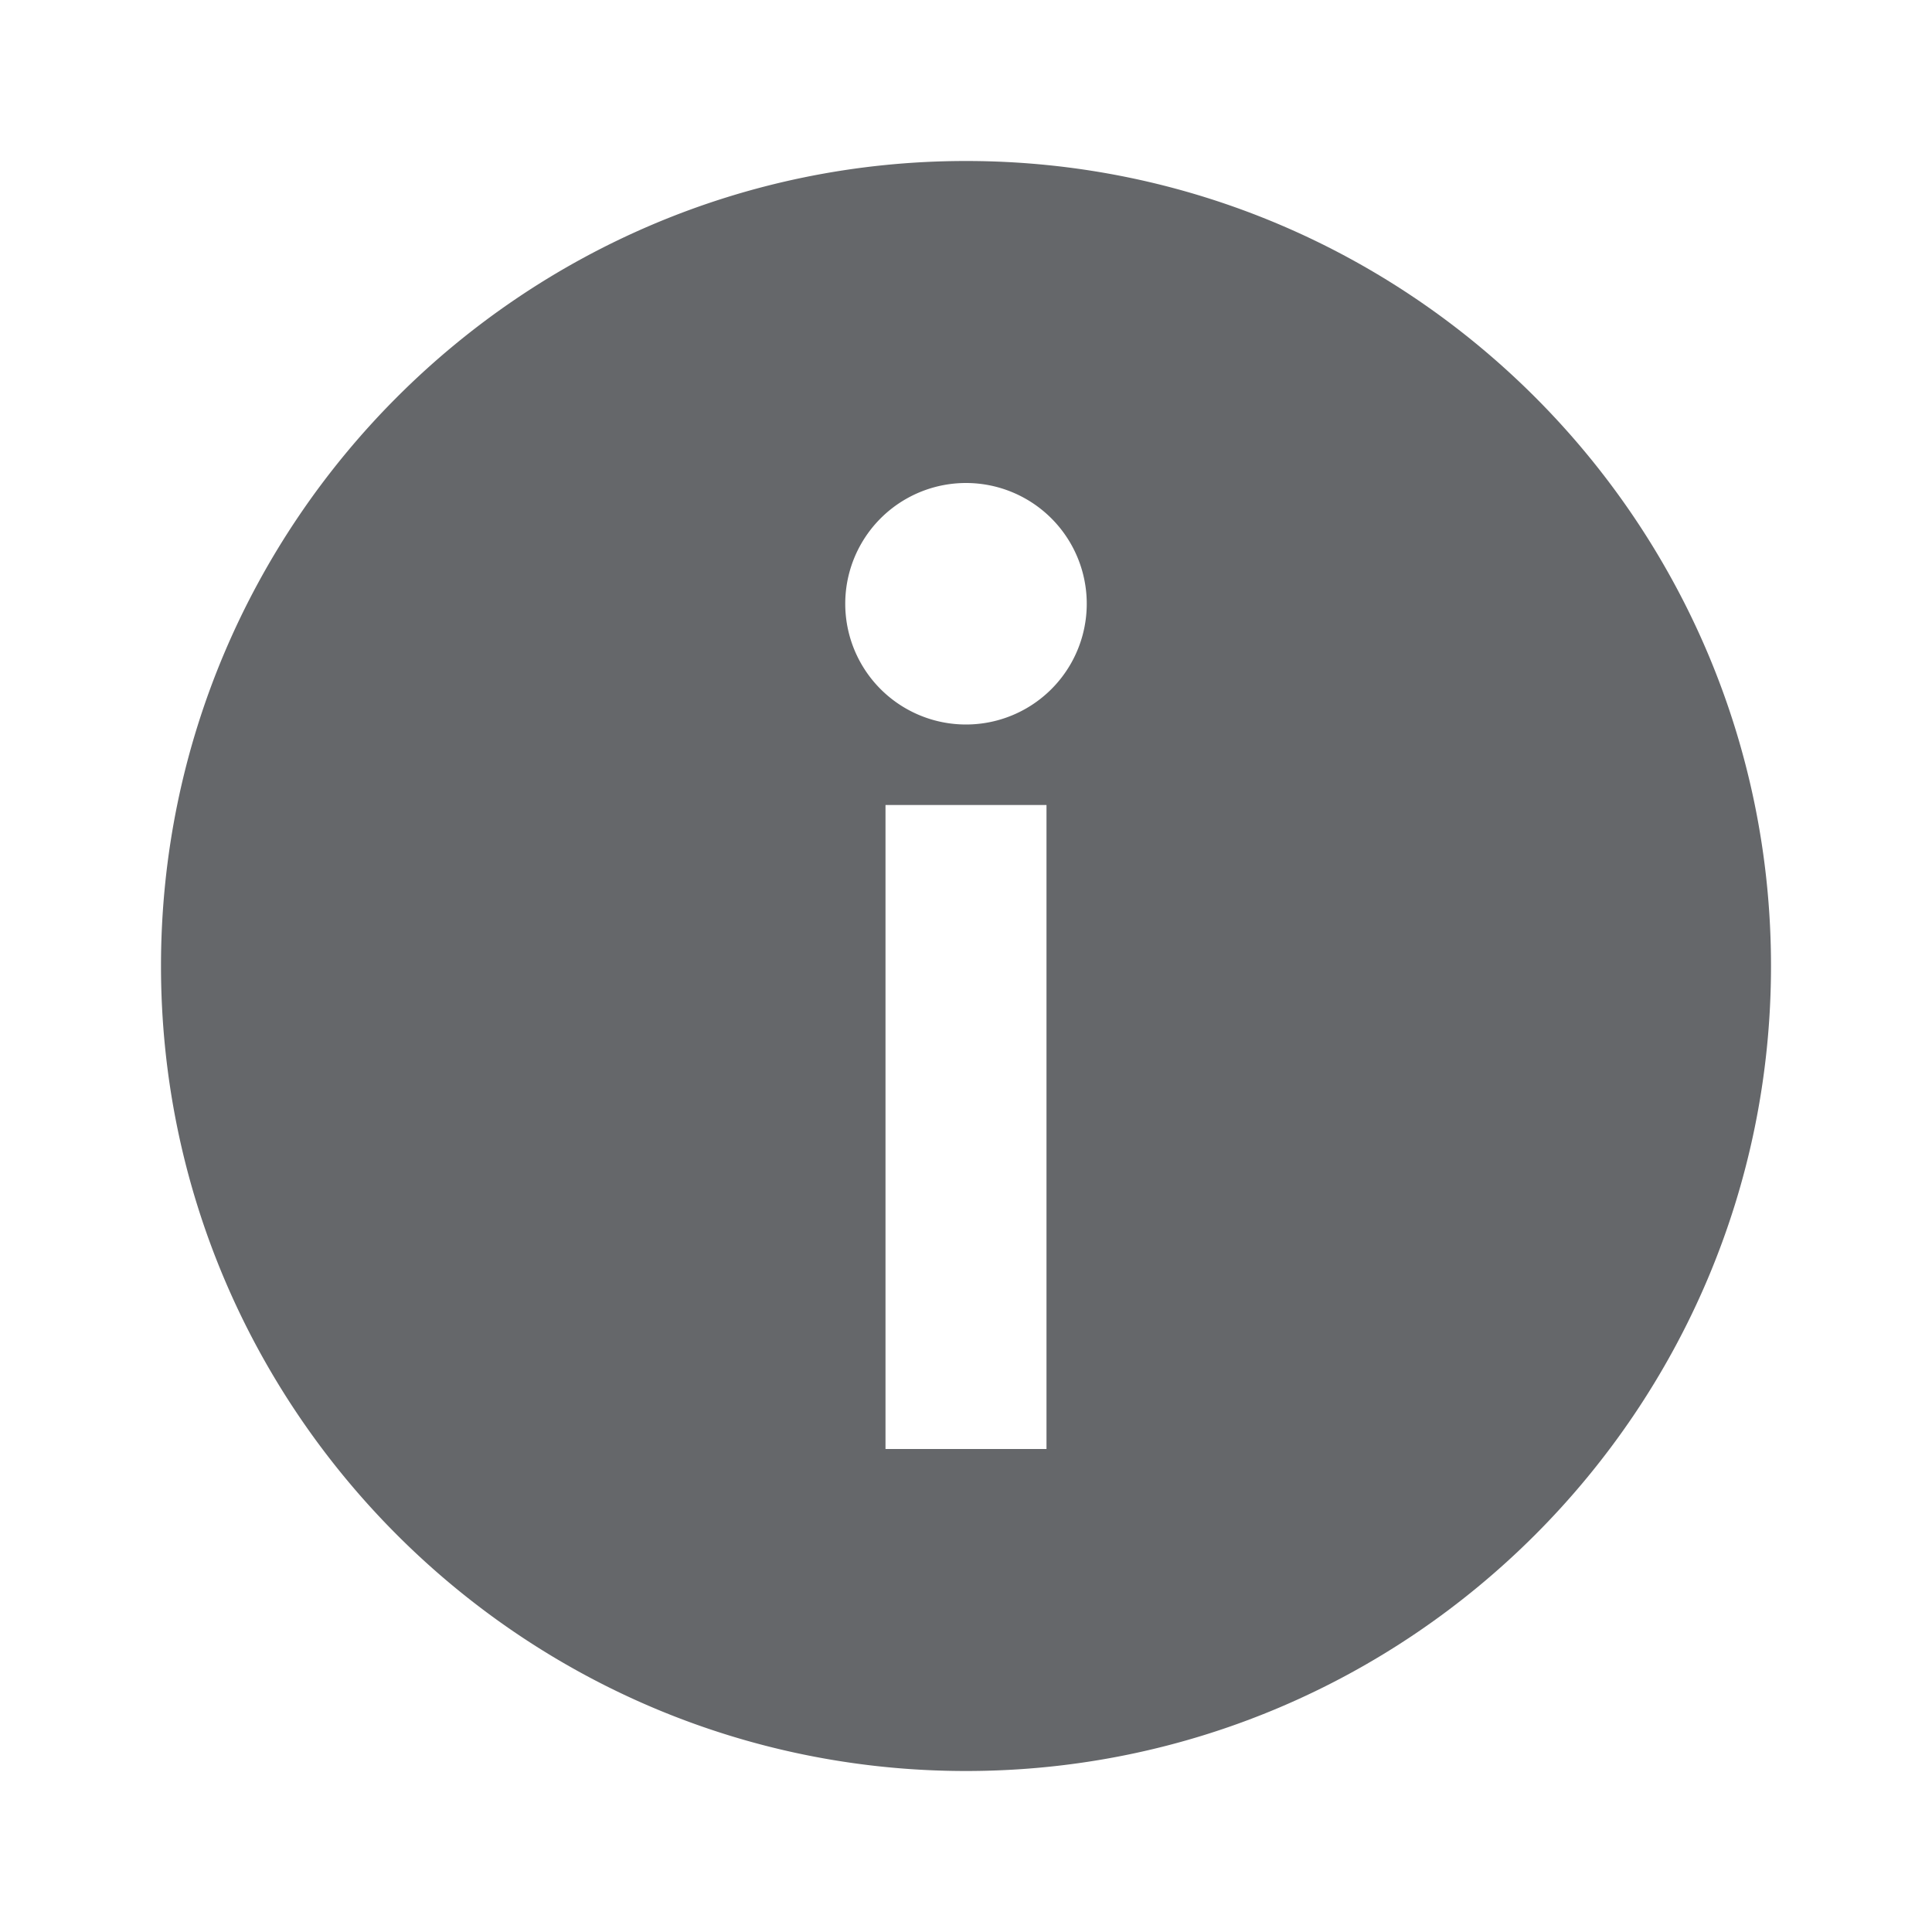<svg xmlns="http://www.w3.org/2000/svg" width="24" height="24" viewBox="0 0 24 24">
    <path fill="#65676A" fill-rule="evenodd" d="M12 9A1.5 1.5 0 1 1 12 6 1.5 1.5 0 0 1 12 9zm-1 9h2v-8h-2v8zm1-16C6.486 2 2 6.486 2 12s4.486 10 10 10c5.515 0 10-4.486 10-10S17.515 2 12 2z"/>
</svg>

